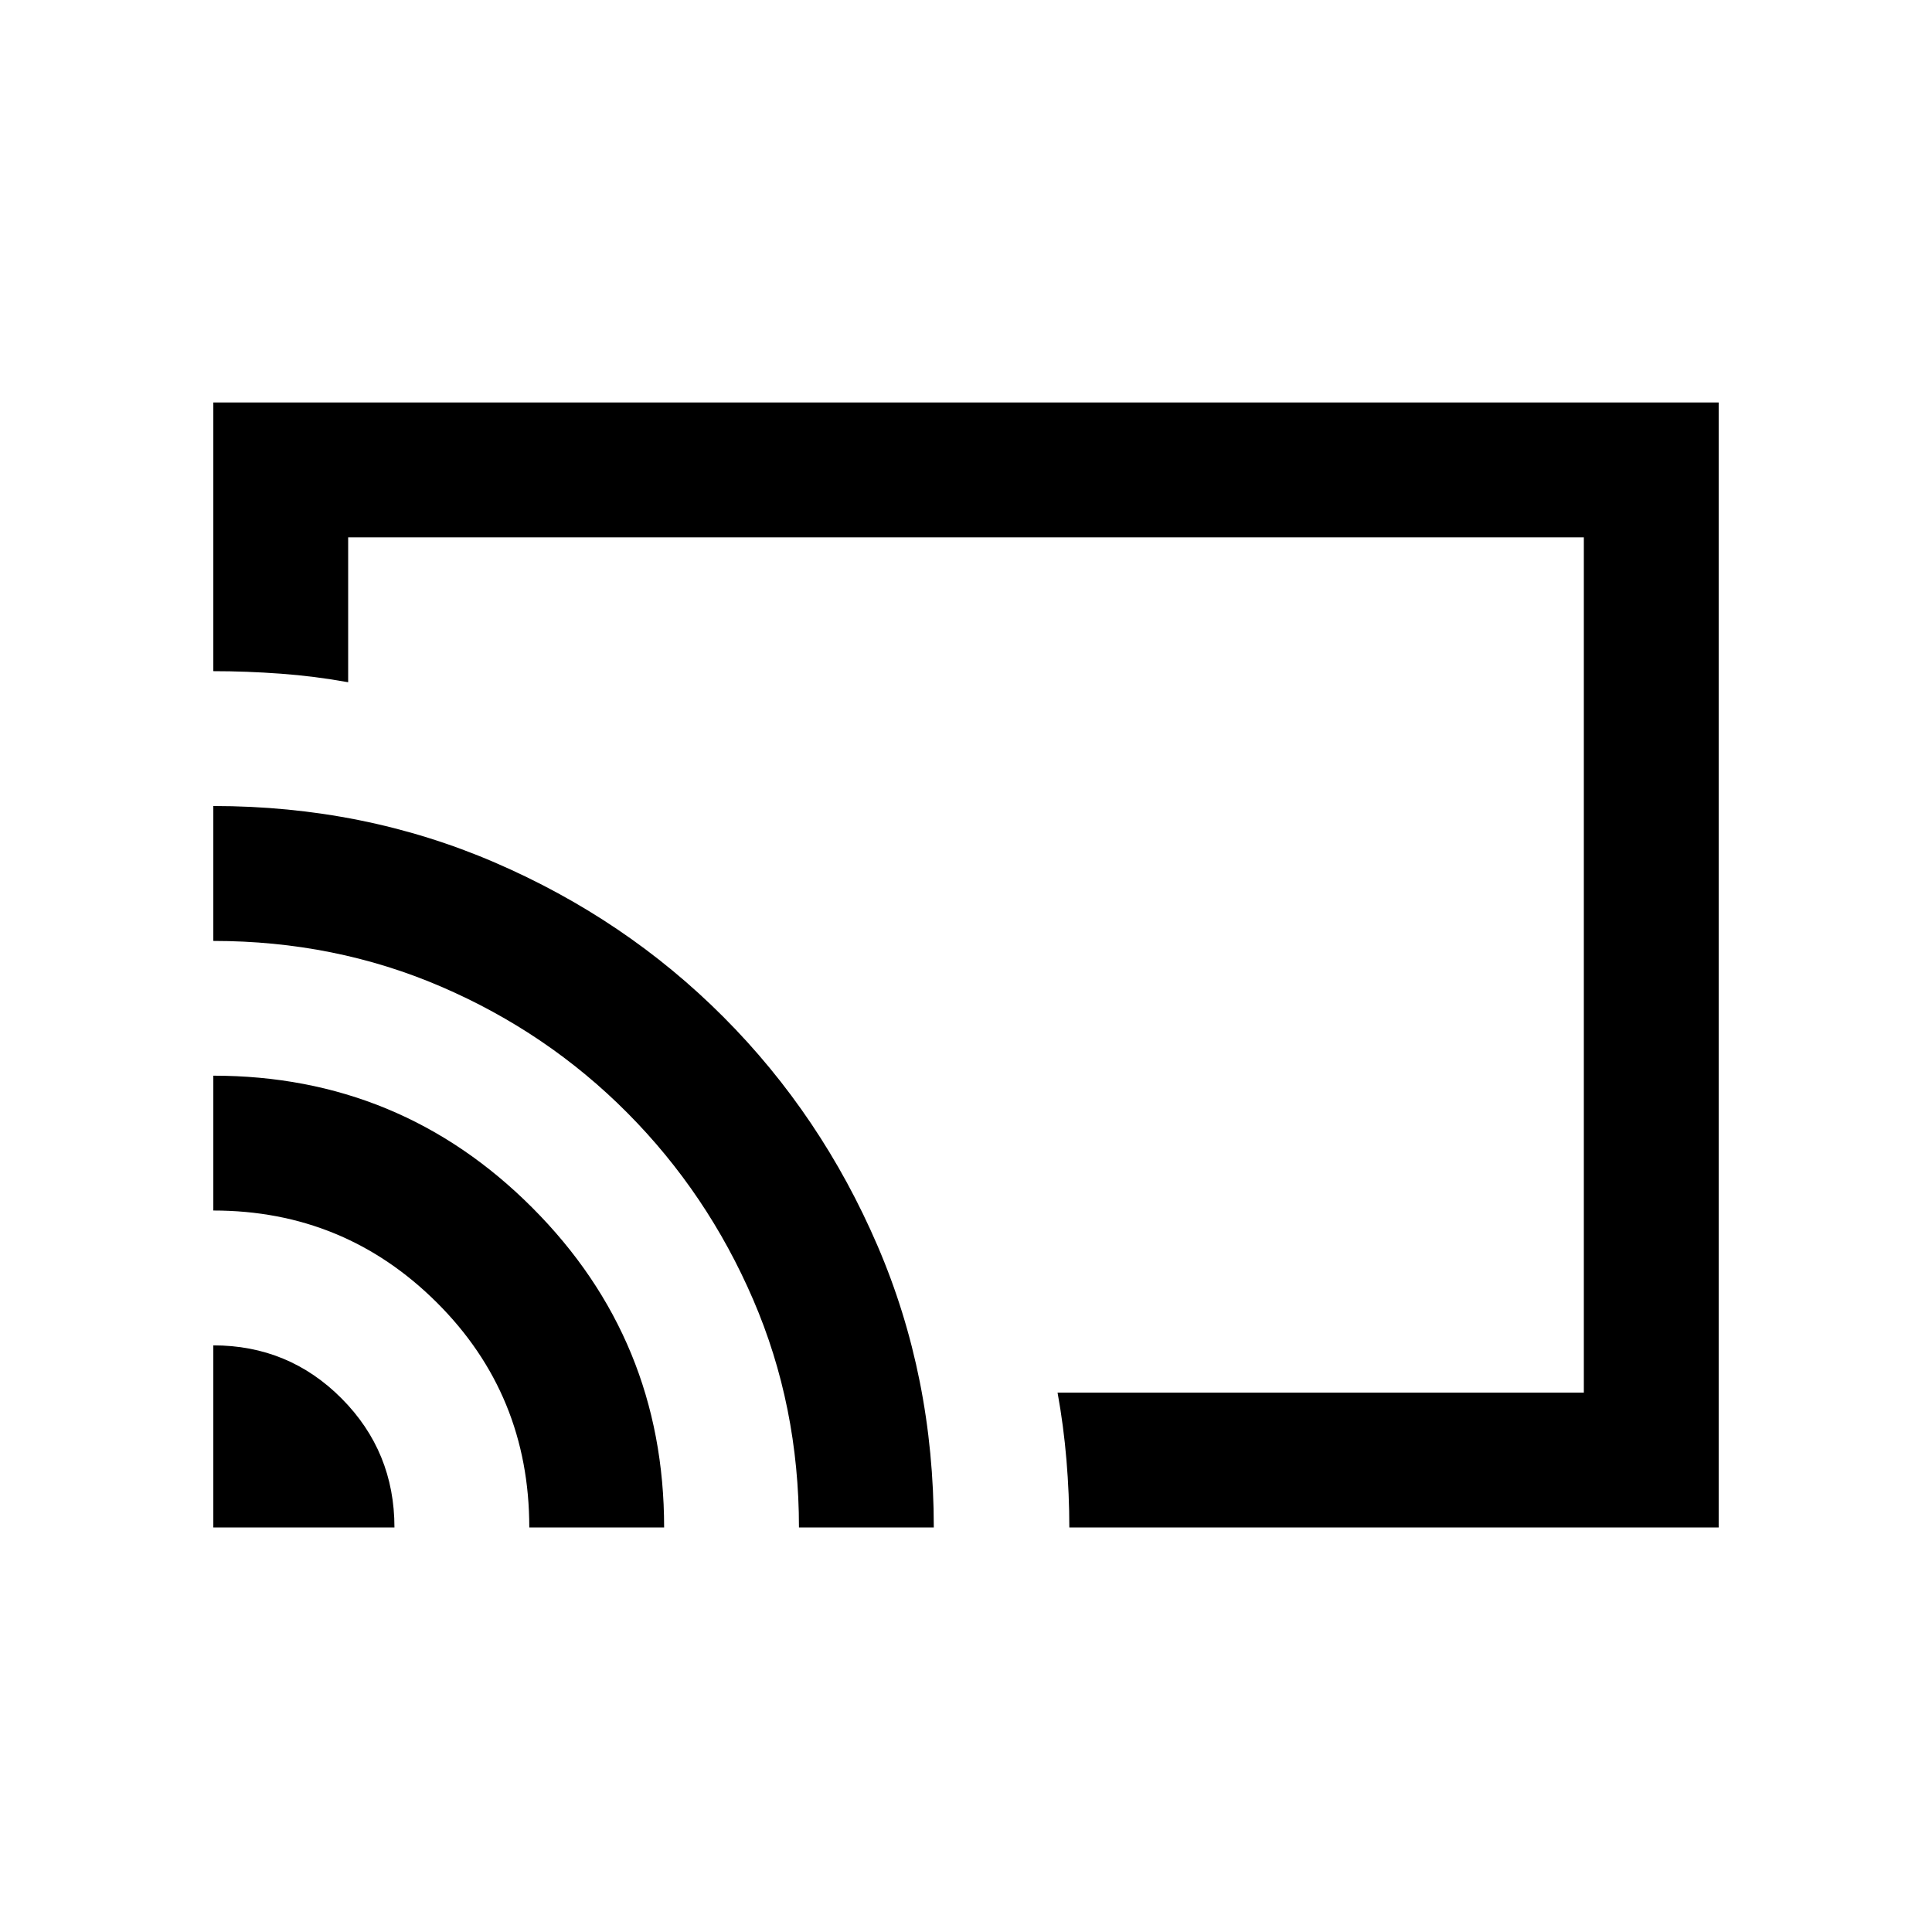 <svg xmlns="http://www.w3.org/2000/svg" height="20" viewBox="0 -960 960 960" width="20"><path d="M480-480.5ZM854-201H531.34q0-16.5-1.42-33.5T525.5-268H787v-425H173v72q-16.5-3-33.5-4.25T106-626.5V-760h748v559Zm-748 0v-90.5q37.5 0 63.75 26.4Q196-238.71 196-201h-90Zm157 0q0-66-45.92-111.75Q171.15-358.5 106-358.5v-67q93 0 158.5 65.61Q330-294.29 330-201h-67Zm134 0q0-60.44-22.75-113.22T311.75-407q-39.75-40-92.53-62.73-52.78-22.73-113.22-22.73v-67.04q74.74 0 139.81 28.05 65.06 28.05 113.67 76.78 48.62 48.73 76.57 113.7Q464-276 464-201h-67Z"/></svg>